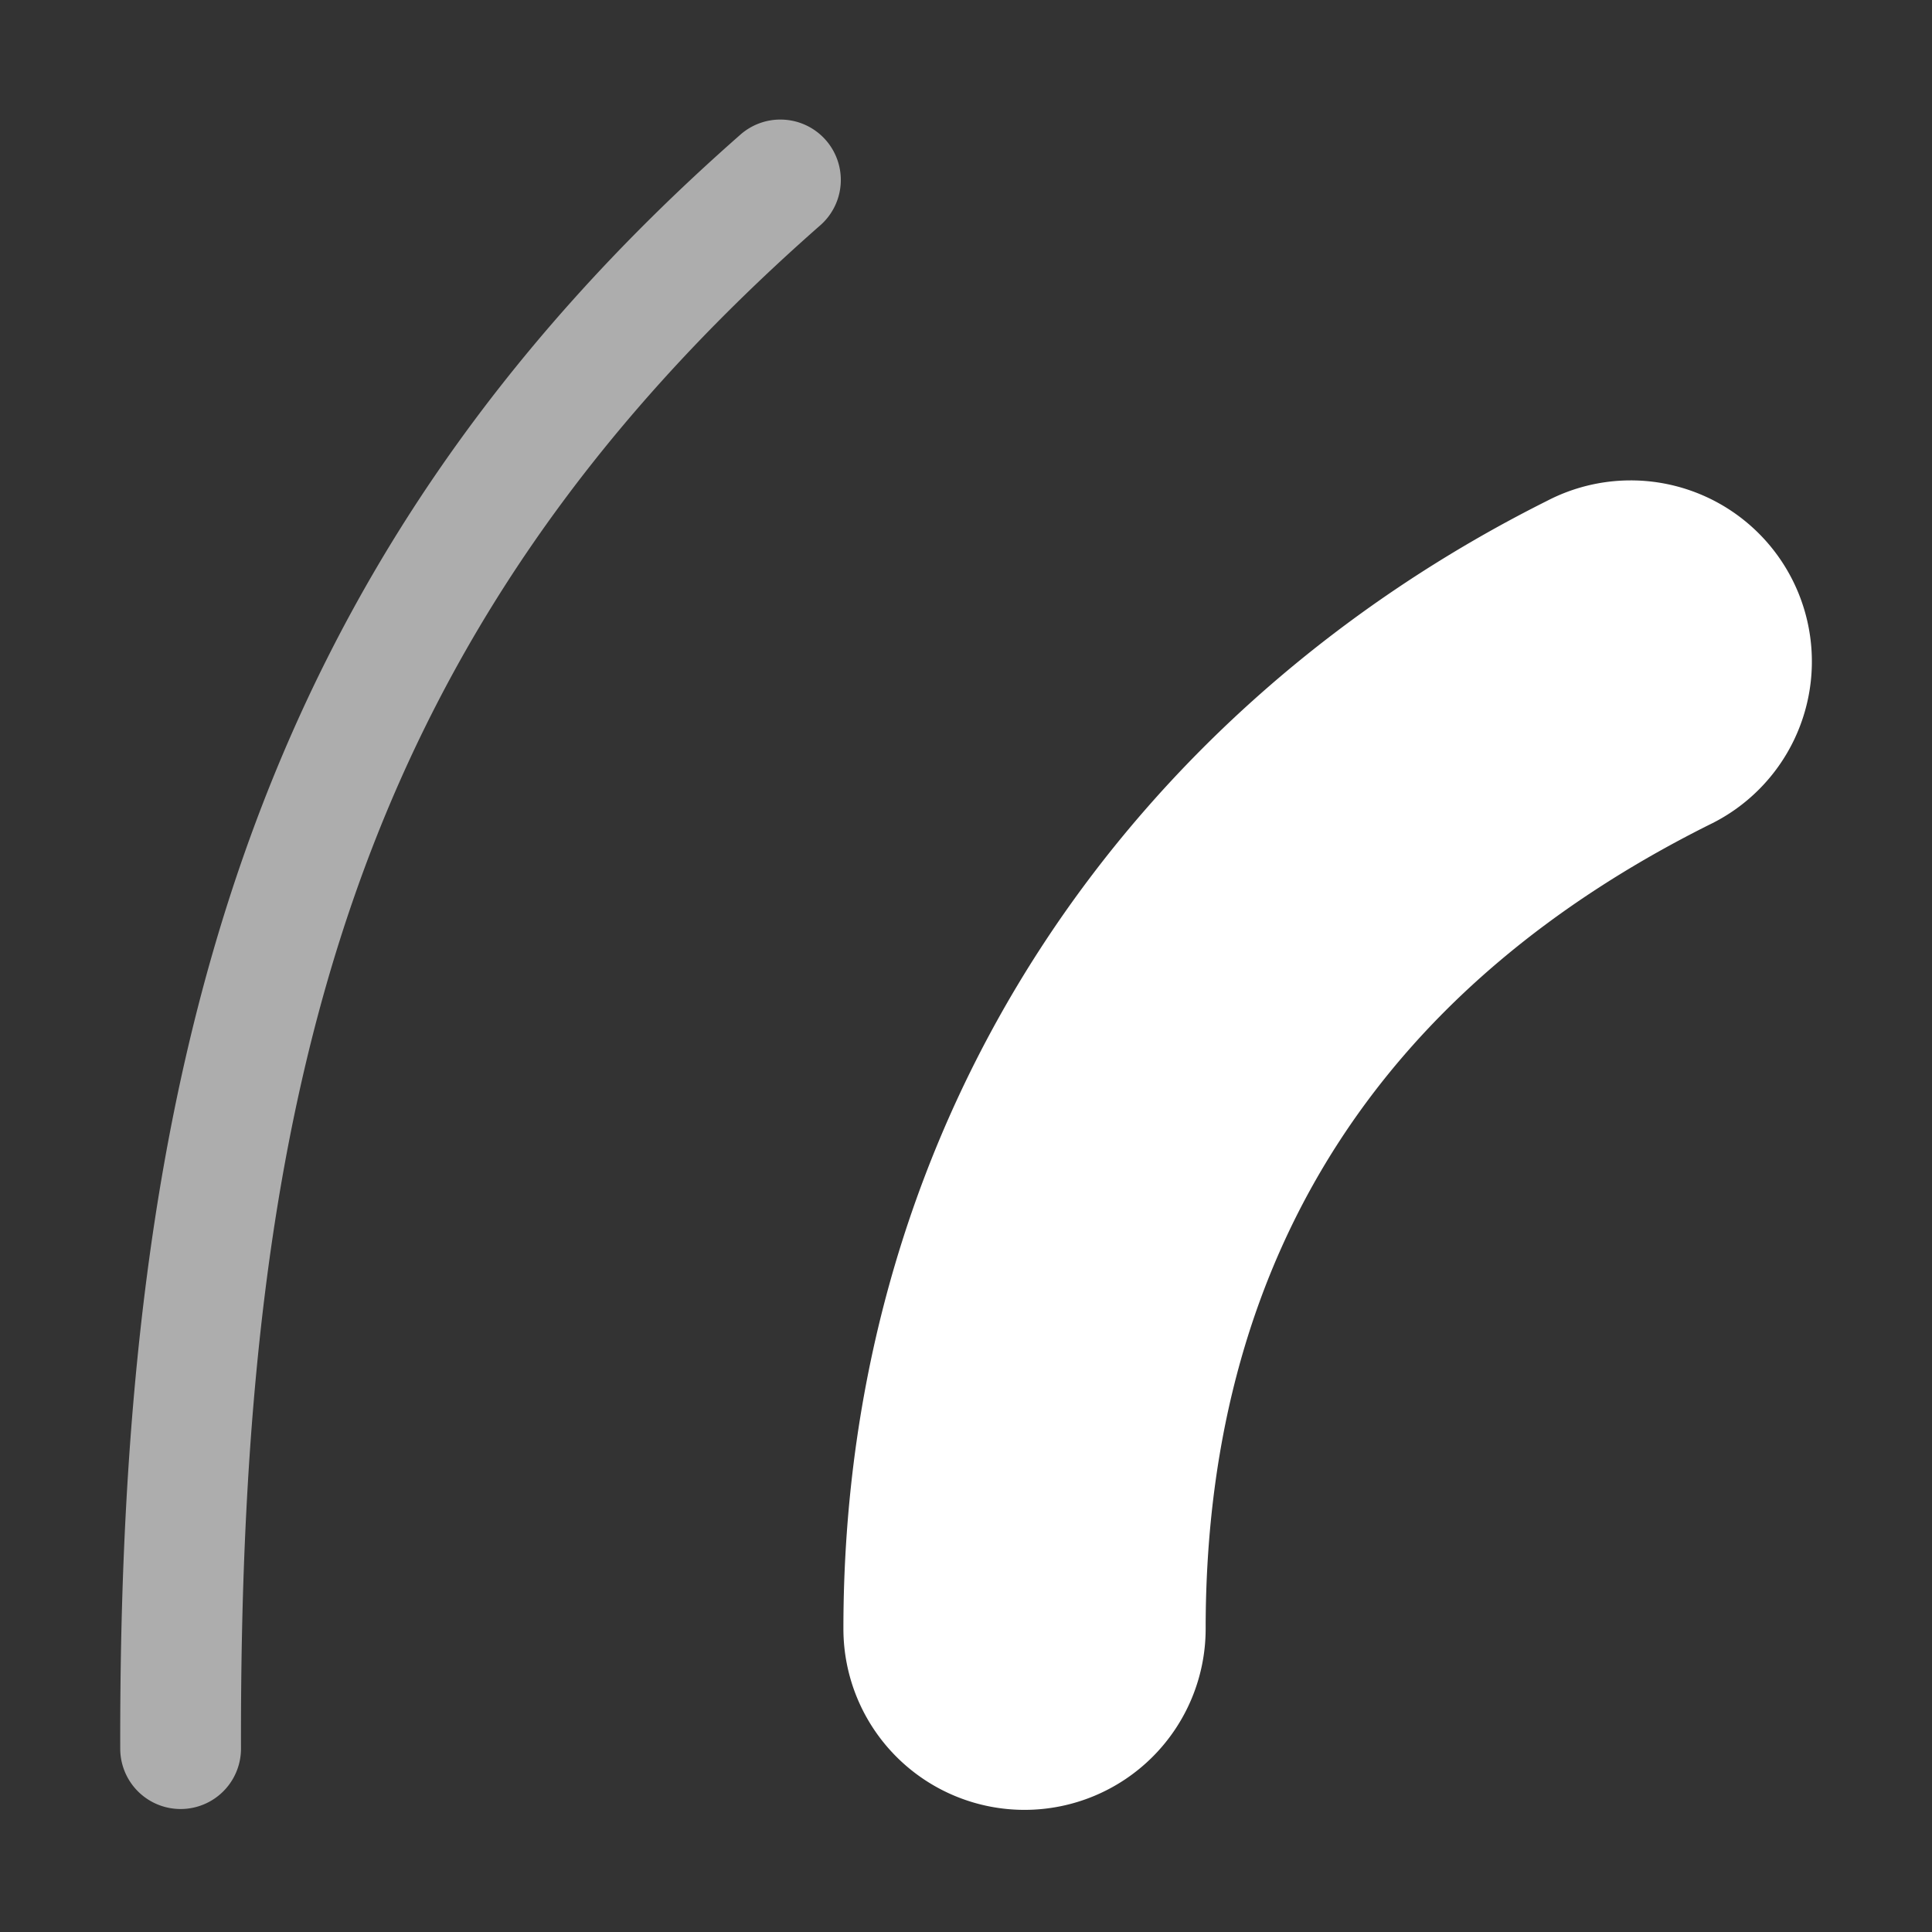 <svg height="1600" viewBox="0 0 1600 1600" width="1600" xmlns="http://www.w3.org/2000/svg" xmlns:inkscape="http://www.inkscape.org/namespaces/inkscape" xmlns:sodipodi="http://sodipodi.sourceforge.net/DTD/sodipodi-0.dtd"><rect x="0" y="0" width="1600" height="1600" fill="#333333" stroke="none"/><sodipodi:namedview pagecolor="#303030" showgrid="true"><inkscape:grid id="grid5" units="px" spacingx="100" spacingy="100" color="#4772b3" opacity="0.2" visible="true" /></sodipodi:namedview><g fill="#fff"><g enable-background="new" transform="matrix(100 0 0 100 -53001.526 -17801.149)"><path d="m543.508 181.99a1.5 1.5 0 0 0 -.678.168c-3.417 1.709-5.83 5.058-5.83 9.342a1.5 1.5 0 1 0 3 0c-0-3.217 1.587-5.367 4.17-6.658a1.5 1.5 0 0 0 -.662-2.852z"/><path d="m536.496 179.002a.5.5 0 0 0 -.354.129c-4.084 3.59-5.143 7.809-5.131 13.363a.5.5 0 1 0 1-.002c-.012-5.432.929-9.214 4.791-12.609a.5.5 0 0 0 -.307-.881z" opacity=".6"/></g></g></svg>